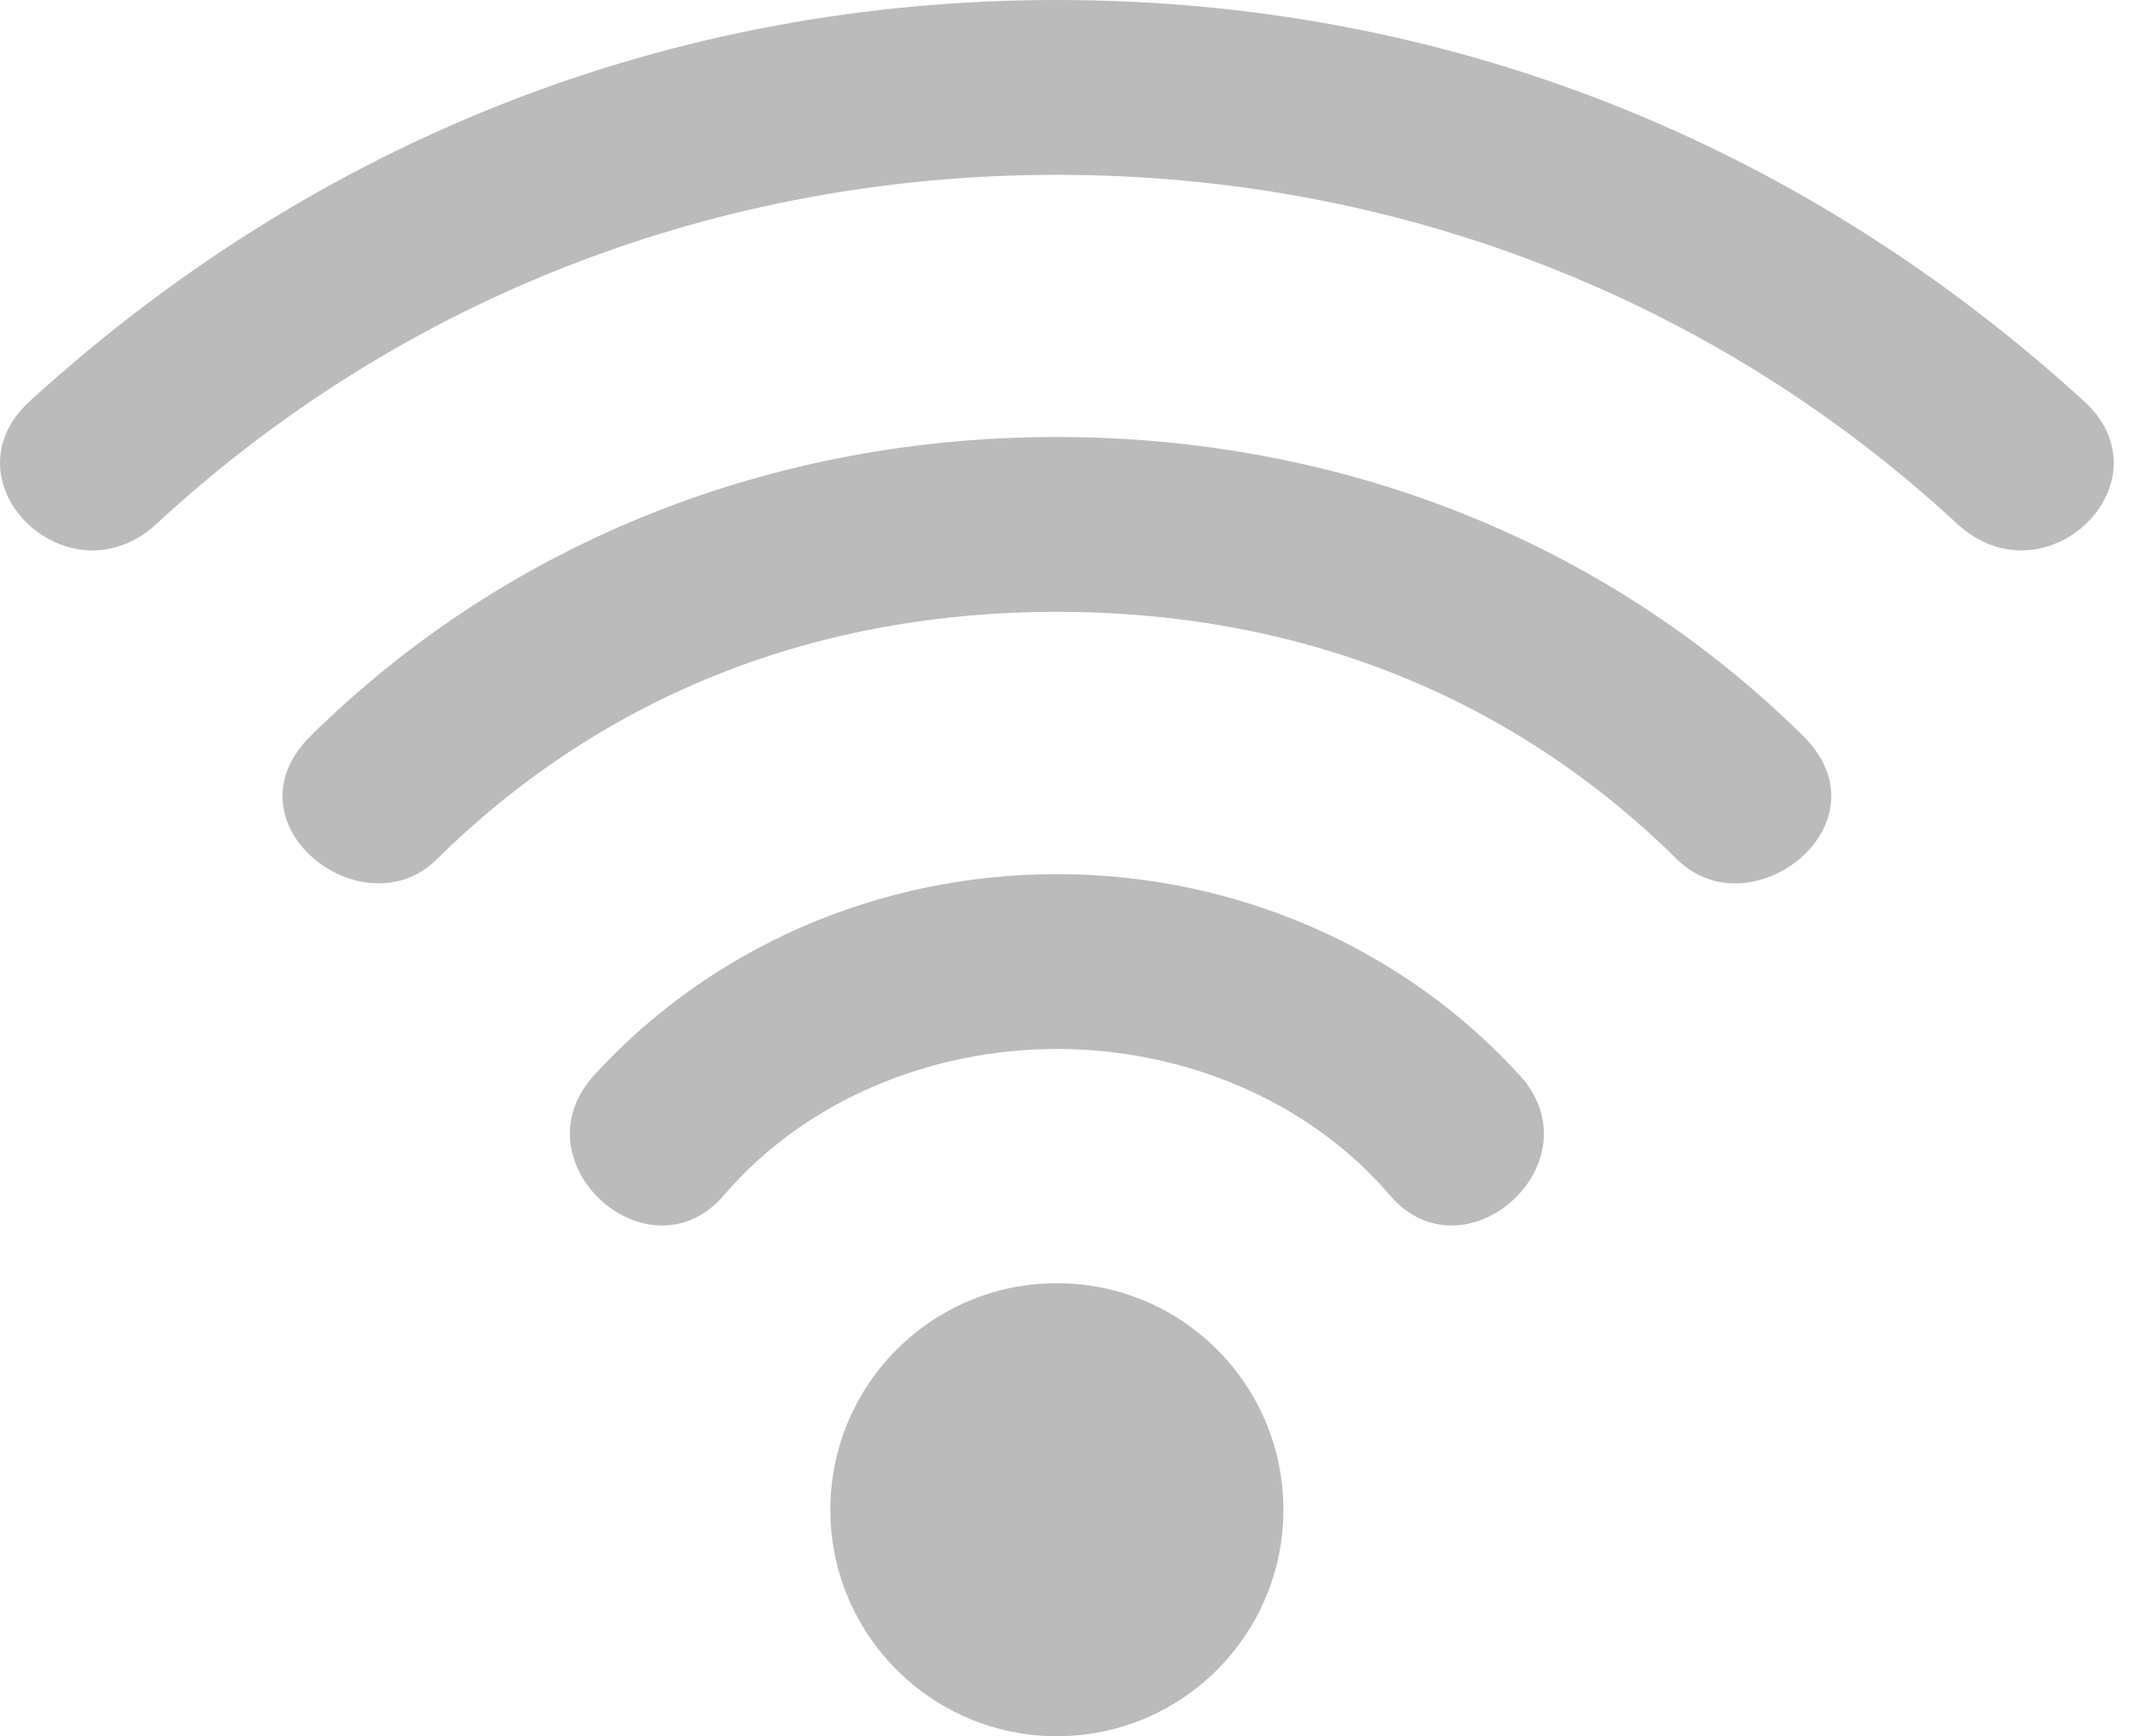 <svg width="16" height="13" viewBox="0 0 16 13" fill="none" xmlns="http://www.w3.org/2000/svg">
<path d="M7.913 7.854C6.973 7.854 6.033 8.235 5.425 8.944C4.872 9.599 3.876 8.726 4.429 8.072C5.314 7.09 6.586 6.545 7.913 6.545C9.24 6.545 10.512 7.09 11.397 8.072C11.95 8.726 10.954 9.599 10.401 8.944C9.793 8.235 8.853 7.854 7.913 7.854ZM7.913 12.435C7.194 12.435 6.586 11.835 6.586 11.126C6.586 10.417 7.194 9.817 7.913 9.817C8.632 9.817 9.24 10.417 9.24 11.126C9.24 11.835 8.632 12.435 7.913 12.435ZM7.913 4.581C6.144 4.581 4.54 5.181 3.268 6.436C2.715 6.981 1.664 6.163 2.328 5.508C3.821 4.036 5.812 3.272 7.913 3.272C10.014 3.272 12.005 4.036 13.498 5.508C14.162 6.163 13.111 6.981 12.558 6.436C11.286 5.181 9.683 4.581 7.913 4.581ZM7.913 1.309C5.369 1.309 2.992 2.236 1.167 3.927C0.503 4.527 -0.437 3.6 0.227 3C2.383 1.036 5.038 0 7.913 0C10.789 0 13.443 1.036 15.599 3C16.263 3.6 15.323 4.527 14.659 3.927C12.835 2.236 10.457 1.309 7.913 1.309Z" fill="#BBBBBB"/>
<circle cx="7.913" cy="11.304" r="1.696" fill="#BBBBBB"/>
</svg>

